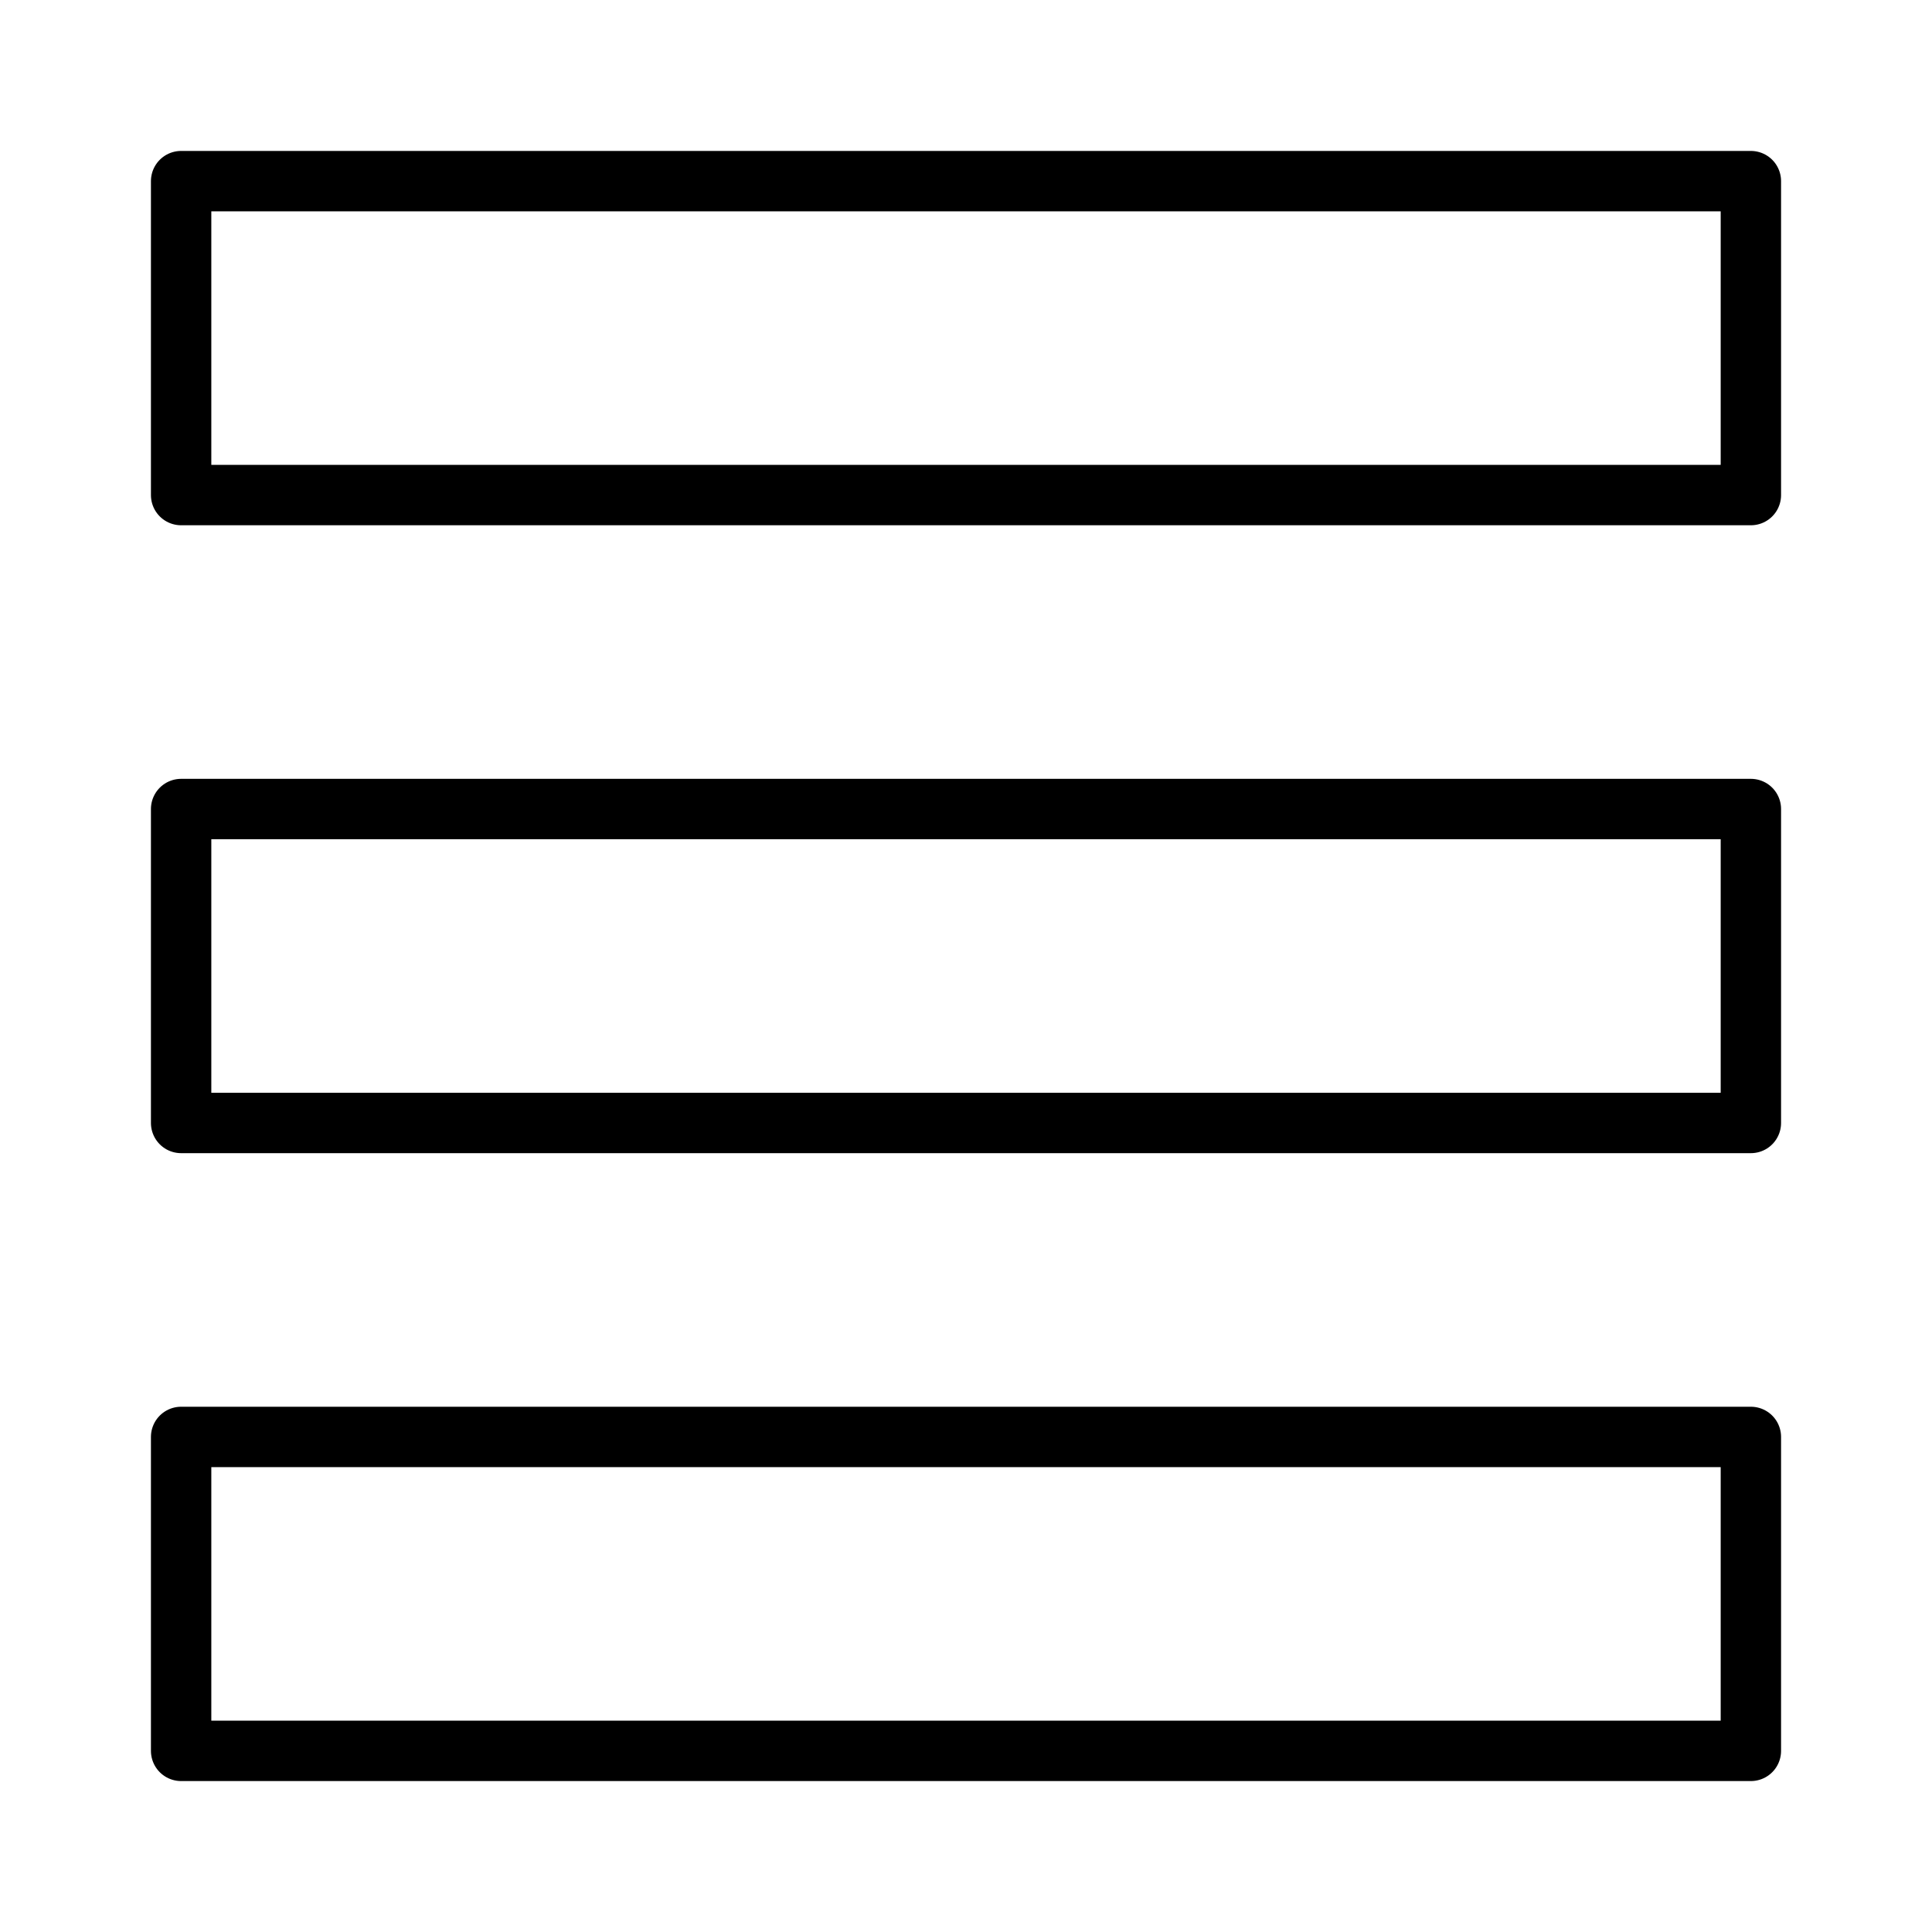 <svg xmlns="http://www.w3.org/2000/svg" viewBox="0 0 32 32"
    fill="none" stroke="#000" stroke-linejoin="round" stroke-miterlimit="10" >
  <path d="M3 3h26v5.2H3zM3 13.4h26v5.2H3zM3 23.8h26V29H3z"/>
</svg>
